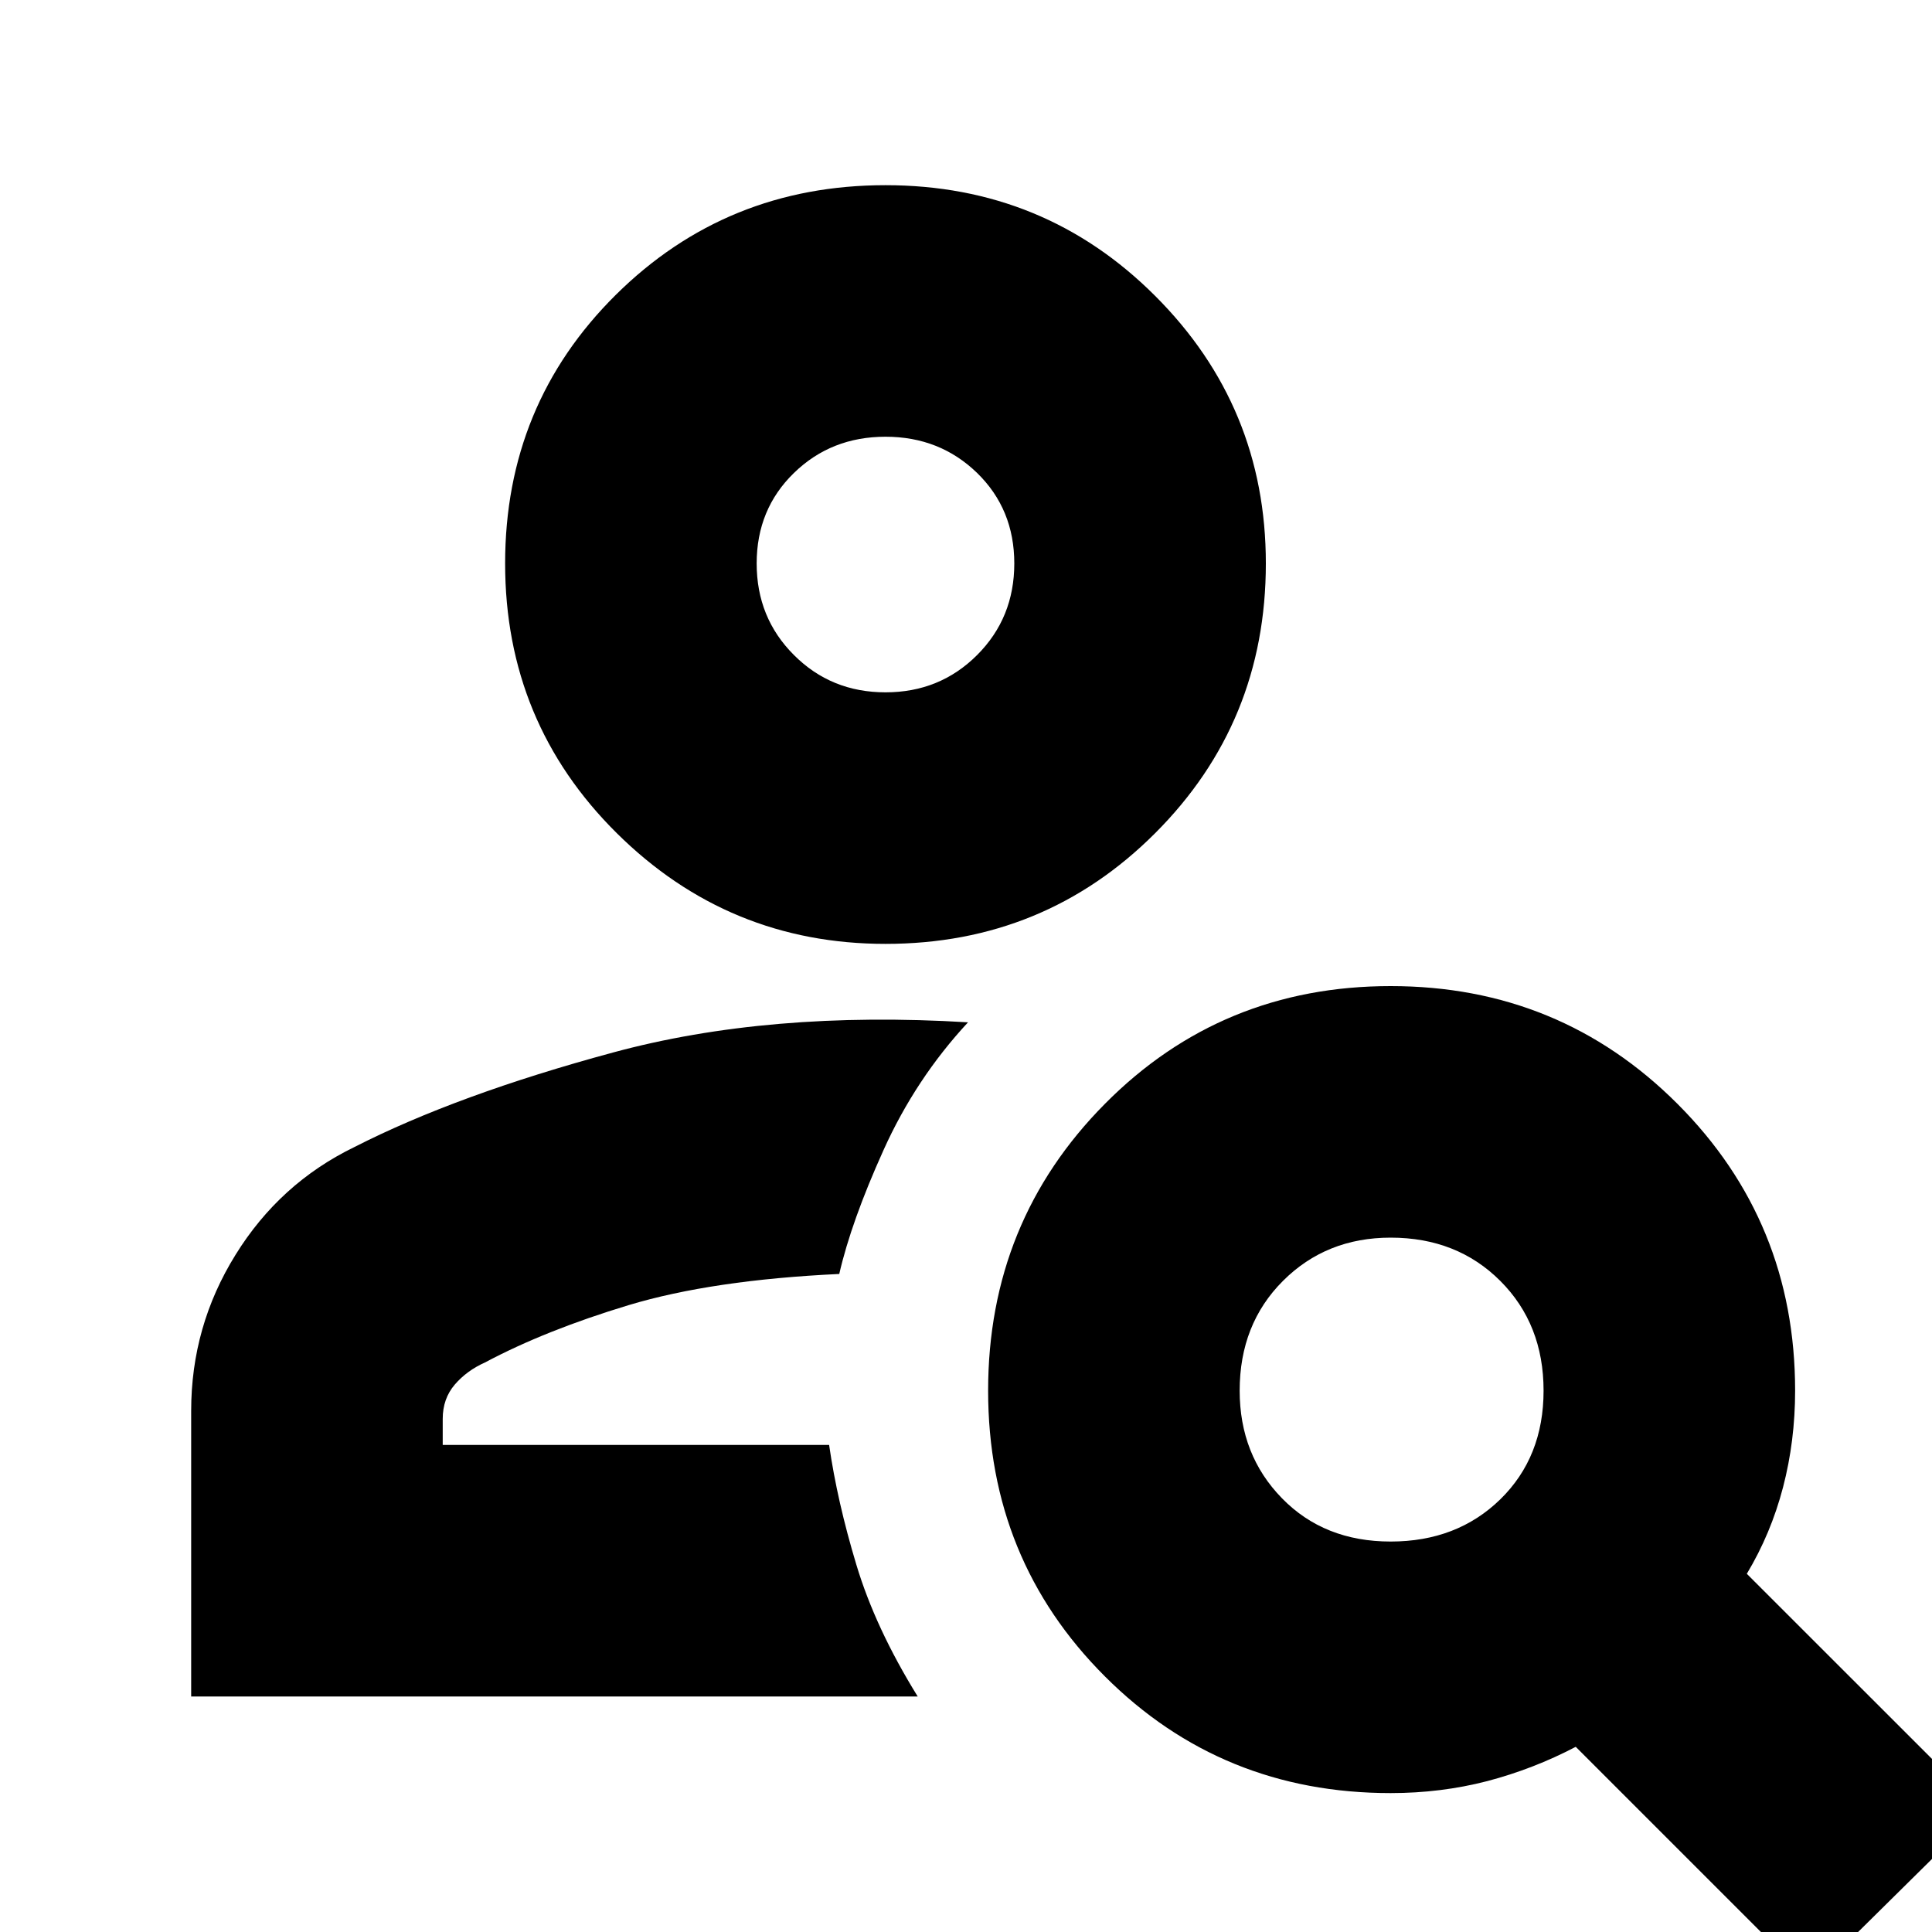 <svg xmlns="http://www.w3.org/2000/svg" height="20" width="20"><path d="M9.167 9.771q-1.625 0-2.782-1.146-1.156-1.146-1.156-2.792 0-1.645 1.146-2.781 1.146-1.135 2.792-1.135 1.645 0 2.791 1.146 1.146 1.145 1.146 2.77 0 1.646-1.146 2.792T9.167 9.771Zm0-2.604q.562 0 .948-.386.385-.385.385-.948 0-.562-.385-.937-.386-.375-.948-.375-.563 0-.948.375-.386.375-.386.937 0 .563.386.948.385.386.948.386ZM18.729 20.5l-2.417-2.417q-.437.229-.916.355-.479.124-1 .124-1.75 0-2.958-1.208-1.209-1.208-1.209-2.958 0-1.75 1.209-2.969 1.208-1.219 2.958-1.219 1.75 0 2.969 1.219 1.218 1.219 1.218 2.969 0 .521-.125 1t-.375.896l2.438 2.437Zm-4.333-4.542q.687 0 1.135-.437.448-.438.448-1.125 0-.688-.448-1.136-.448-.448-1.135-.448-.667 0-1.115.448-.448.448-.448 1.136 0 .666.438 1.114.437.448 1.125.448ZM1.979 17.562v-2.958q0-.875.459-1.614.458-.74 1.229-1.115 1.062-.542 2.677-.979 1.614-.438 3.677-.313-.542.584-.875 1.323-.334.74-.458 1.282-1.313.062-2.178.322-.864.261-1.489.594-.188.084-.313.229-.125.146-.125.355v.27h4q.084.584.282 1.24.197.656.635 1.364ZM9.167 5.833Zm-.584 9.125Z"/></svg>